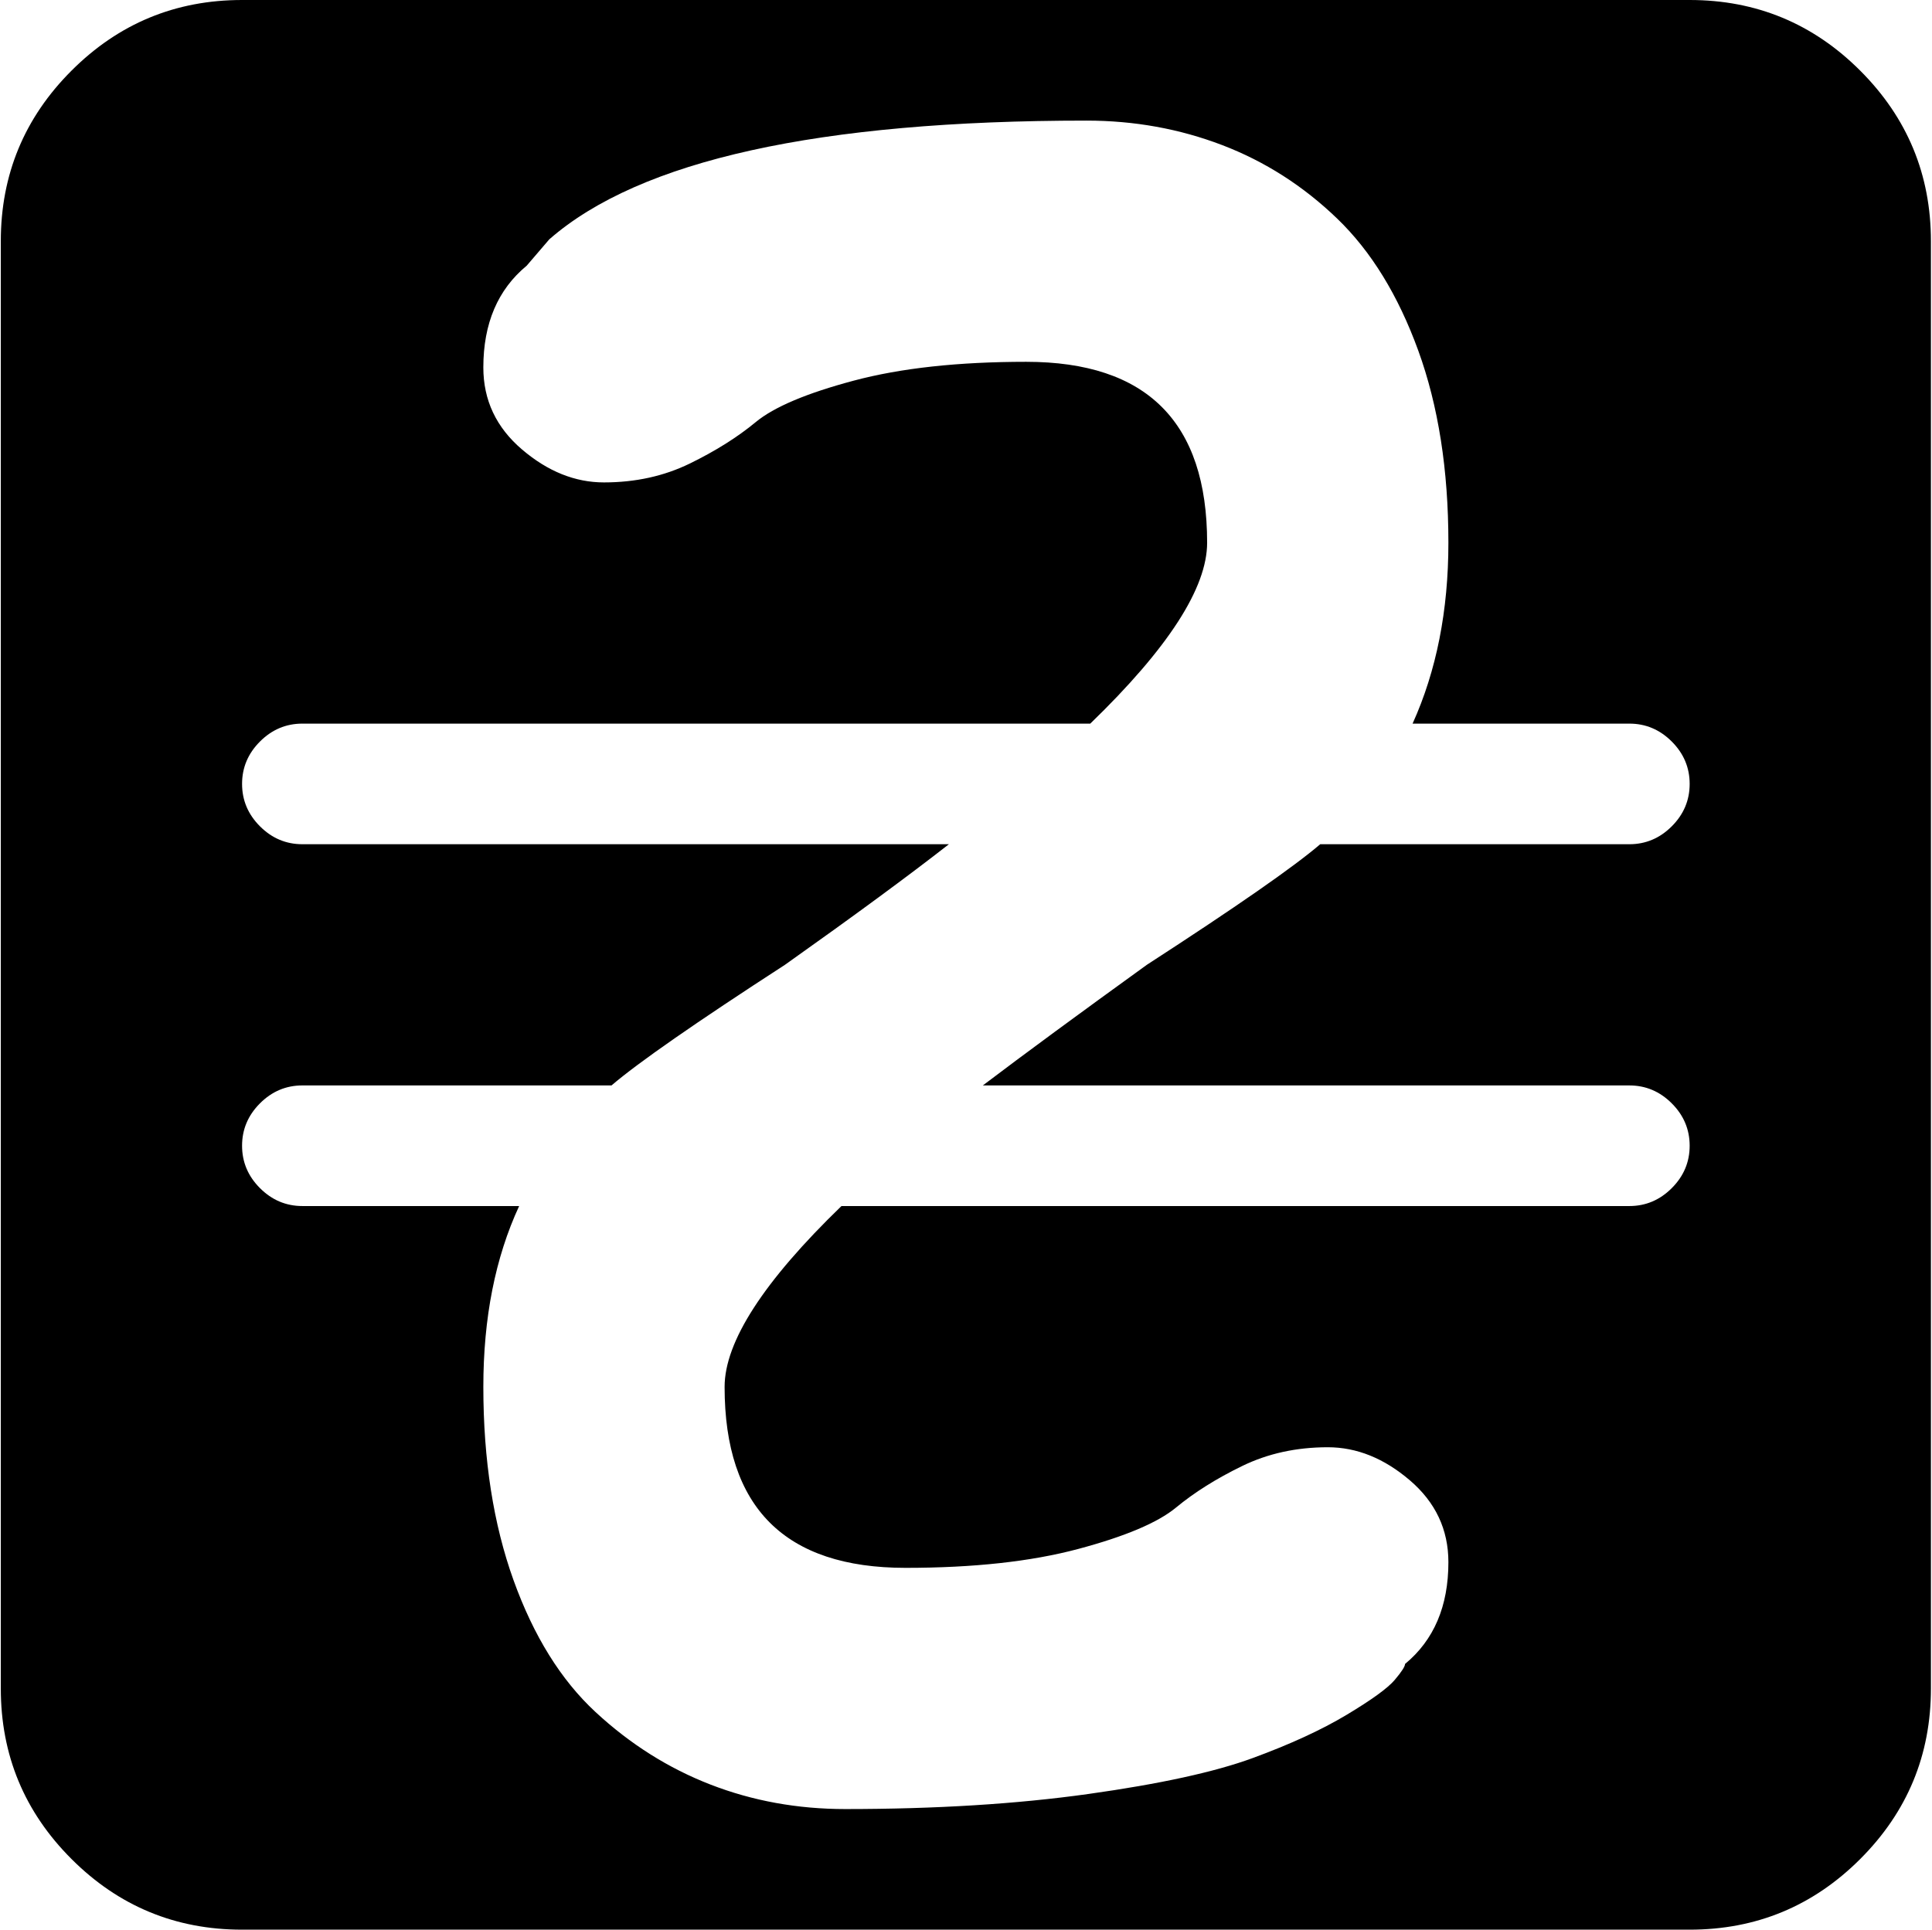 <svg xmlns="http://www.w3.org/2000/svg" xmlns:xlink="http://www.w3.org/1999/xlink" width="1025" height="1024" viewBox="0 0 1025 1024"><path fill="currentColor" d="M896.428 1024h-768q-53 0-90.5-37.5T.428 896V128q0-53 37.5-90.5t90.5-37.5h768q53 0 90.5 37.5t37.5 90.5v768q0 53-37.5 90.5t-90.5 37.5m-288-512q71-46 92-64h164q13 0 22.5-9.5t9.5-22.5t-9.5-22.5t-22.5-9.5h-115q19-42 19-96q0-58-16-102t-43-70t-61-39t-72-13q-213 0-285 63l-12 14q-23 19-23 54q0 26 20.5 43.5t43.5 17.5q25 0 45.5-10t35-22t52-22t91.5-10q96 0 96 96q0 36-62 96h-418q-13 0-22.5 9.5t-9.5 22.5t9.5 22.5t22.5 9.5h343q-32 25-87 64q-71 46-92 64h-164q-13 0-22.5 9.5t-9.5 22.5t9.5 22.5t22.5 9.5h115q-19 41-19 96q0 58 16 102.5t43.5 70t61 38.5t71.5 13q72 0 129-8t87-19t50-23t25.5-18.5t5.5-8.5q23-19 23-54q0-26-20.5-43.5t-43.5-17.5q-25 0-45.5 10t-35 22t-52 22t-91.5 10q-96 0-96-96q0-36 62-96h418q13 0 22.5-9.5t9.5-22.5t-9.5-22.5t-22.5-9.5h-343q33-25 87-64"/></svg>